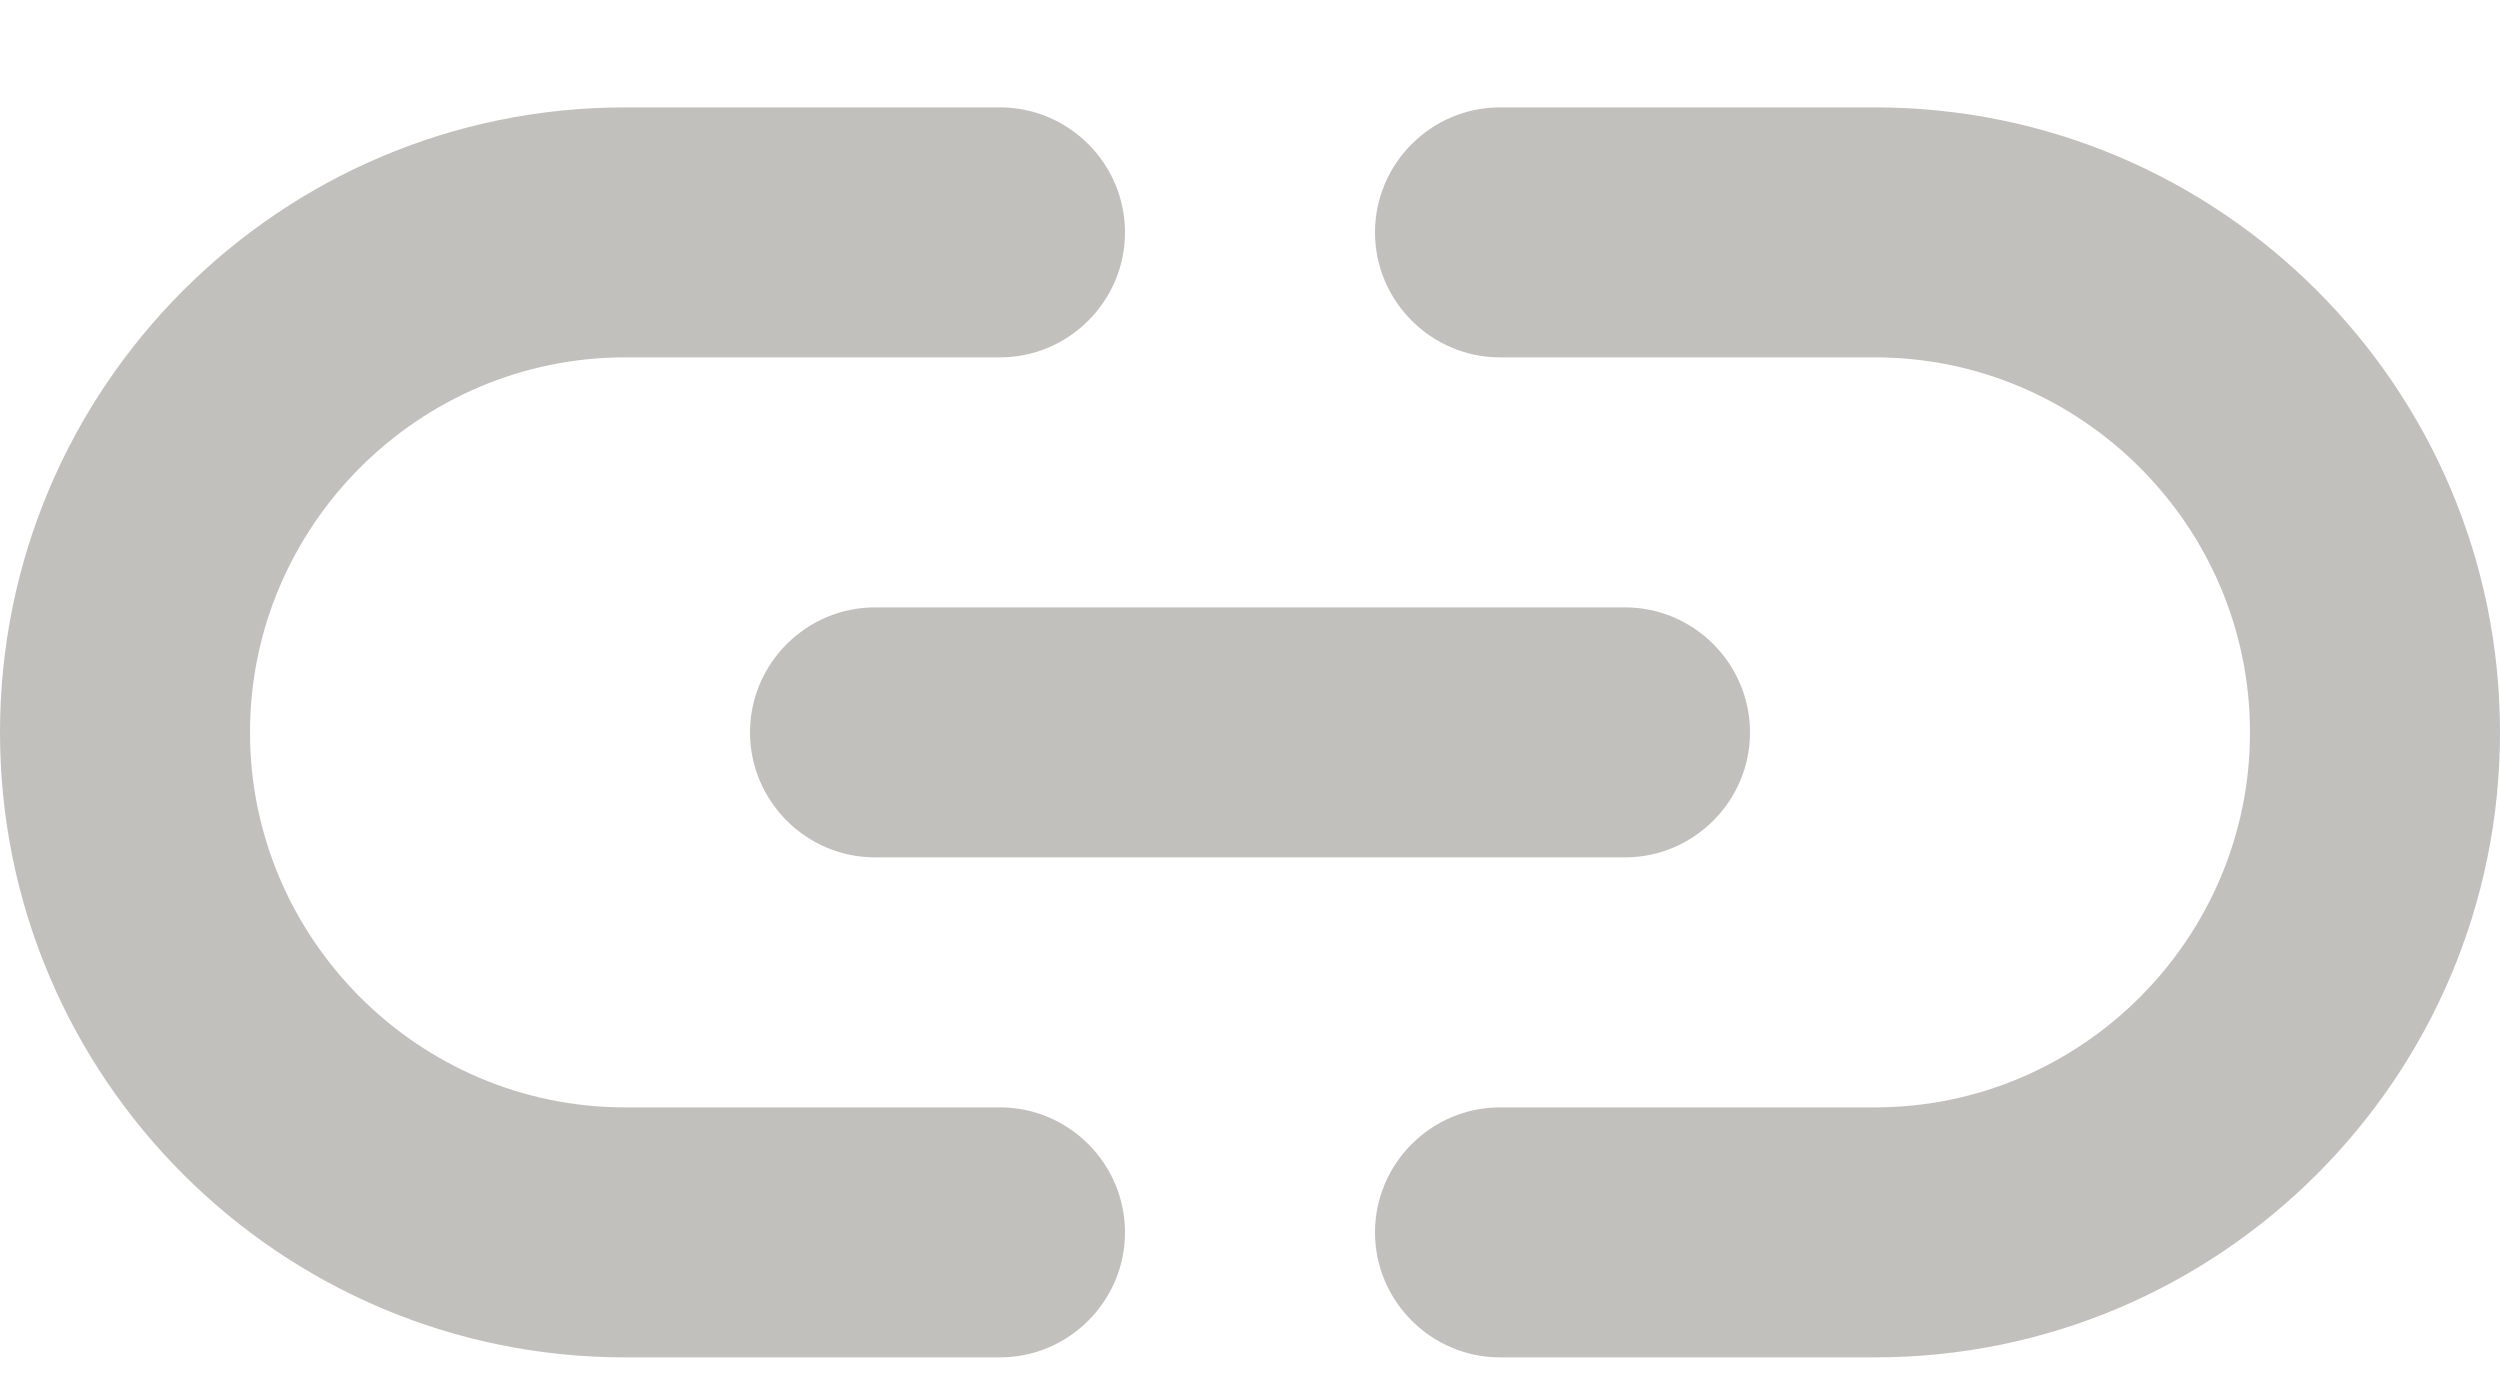 <svg width="20" height="11" viewBox="0 0 20 11" fill="none" xmlns="http://www.w3.org/2000/svg">
<path d="M15 0.859H12C11.45 0.859 11 1.309 11 1.859C11 2.409 11.45 2.859 12 2.859H15C16.65 2.859 18 4.209 18 5.859C18 7.509 16.65 8.859 15 8.859H12C11.45 8.859 11 9.309 11 9.859C11 10.409 11.45 10.859 12 10.859H15C17.76 10.859 20 8.619 20 5.859C20 3.099 17.76 0.859 15 0.859ZM6 5.859C6 6.409 6.45 6.859 7 6.859H13C13.55 6.859 14 6.409 14 5.859C14 5.309 13.55 4.859 13 4.859H7C6.45 4.859 6 5.309 6 5.859ZM8 8.859H5C3.35 8.859 2 7.509 2 5.859C2 4.209 3.35 2.859 5 2.859H8C8.55 2.859 9 2.409 9 1.859C9 1.309 8.55 0.859 8 0.859H5C2.24 0.859 0 3.099 0 5.859C0 8.619 2.24 10.859 5 10.859H8C8.55 10.859 9 10.409 9 9.859C9 9.309 8.55 8.859 8 8.859Z" fill="#C2C0BD"/>
</svg>
